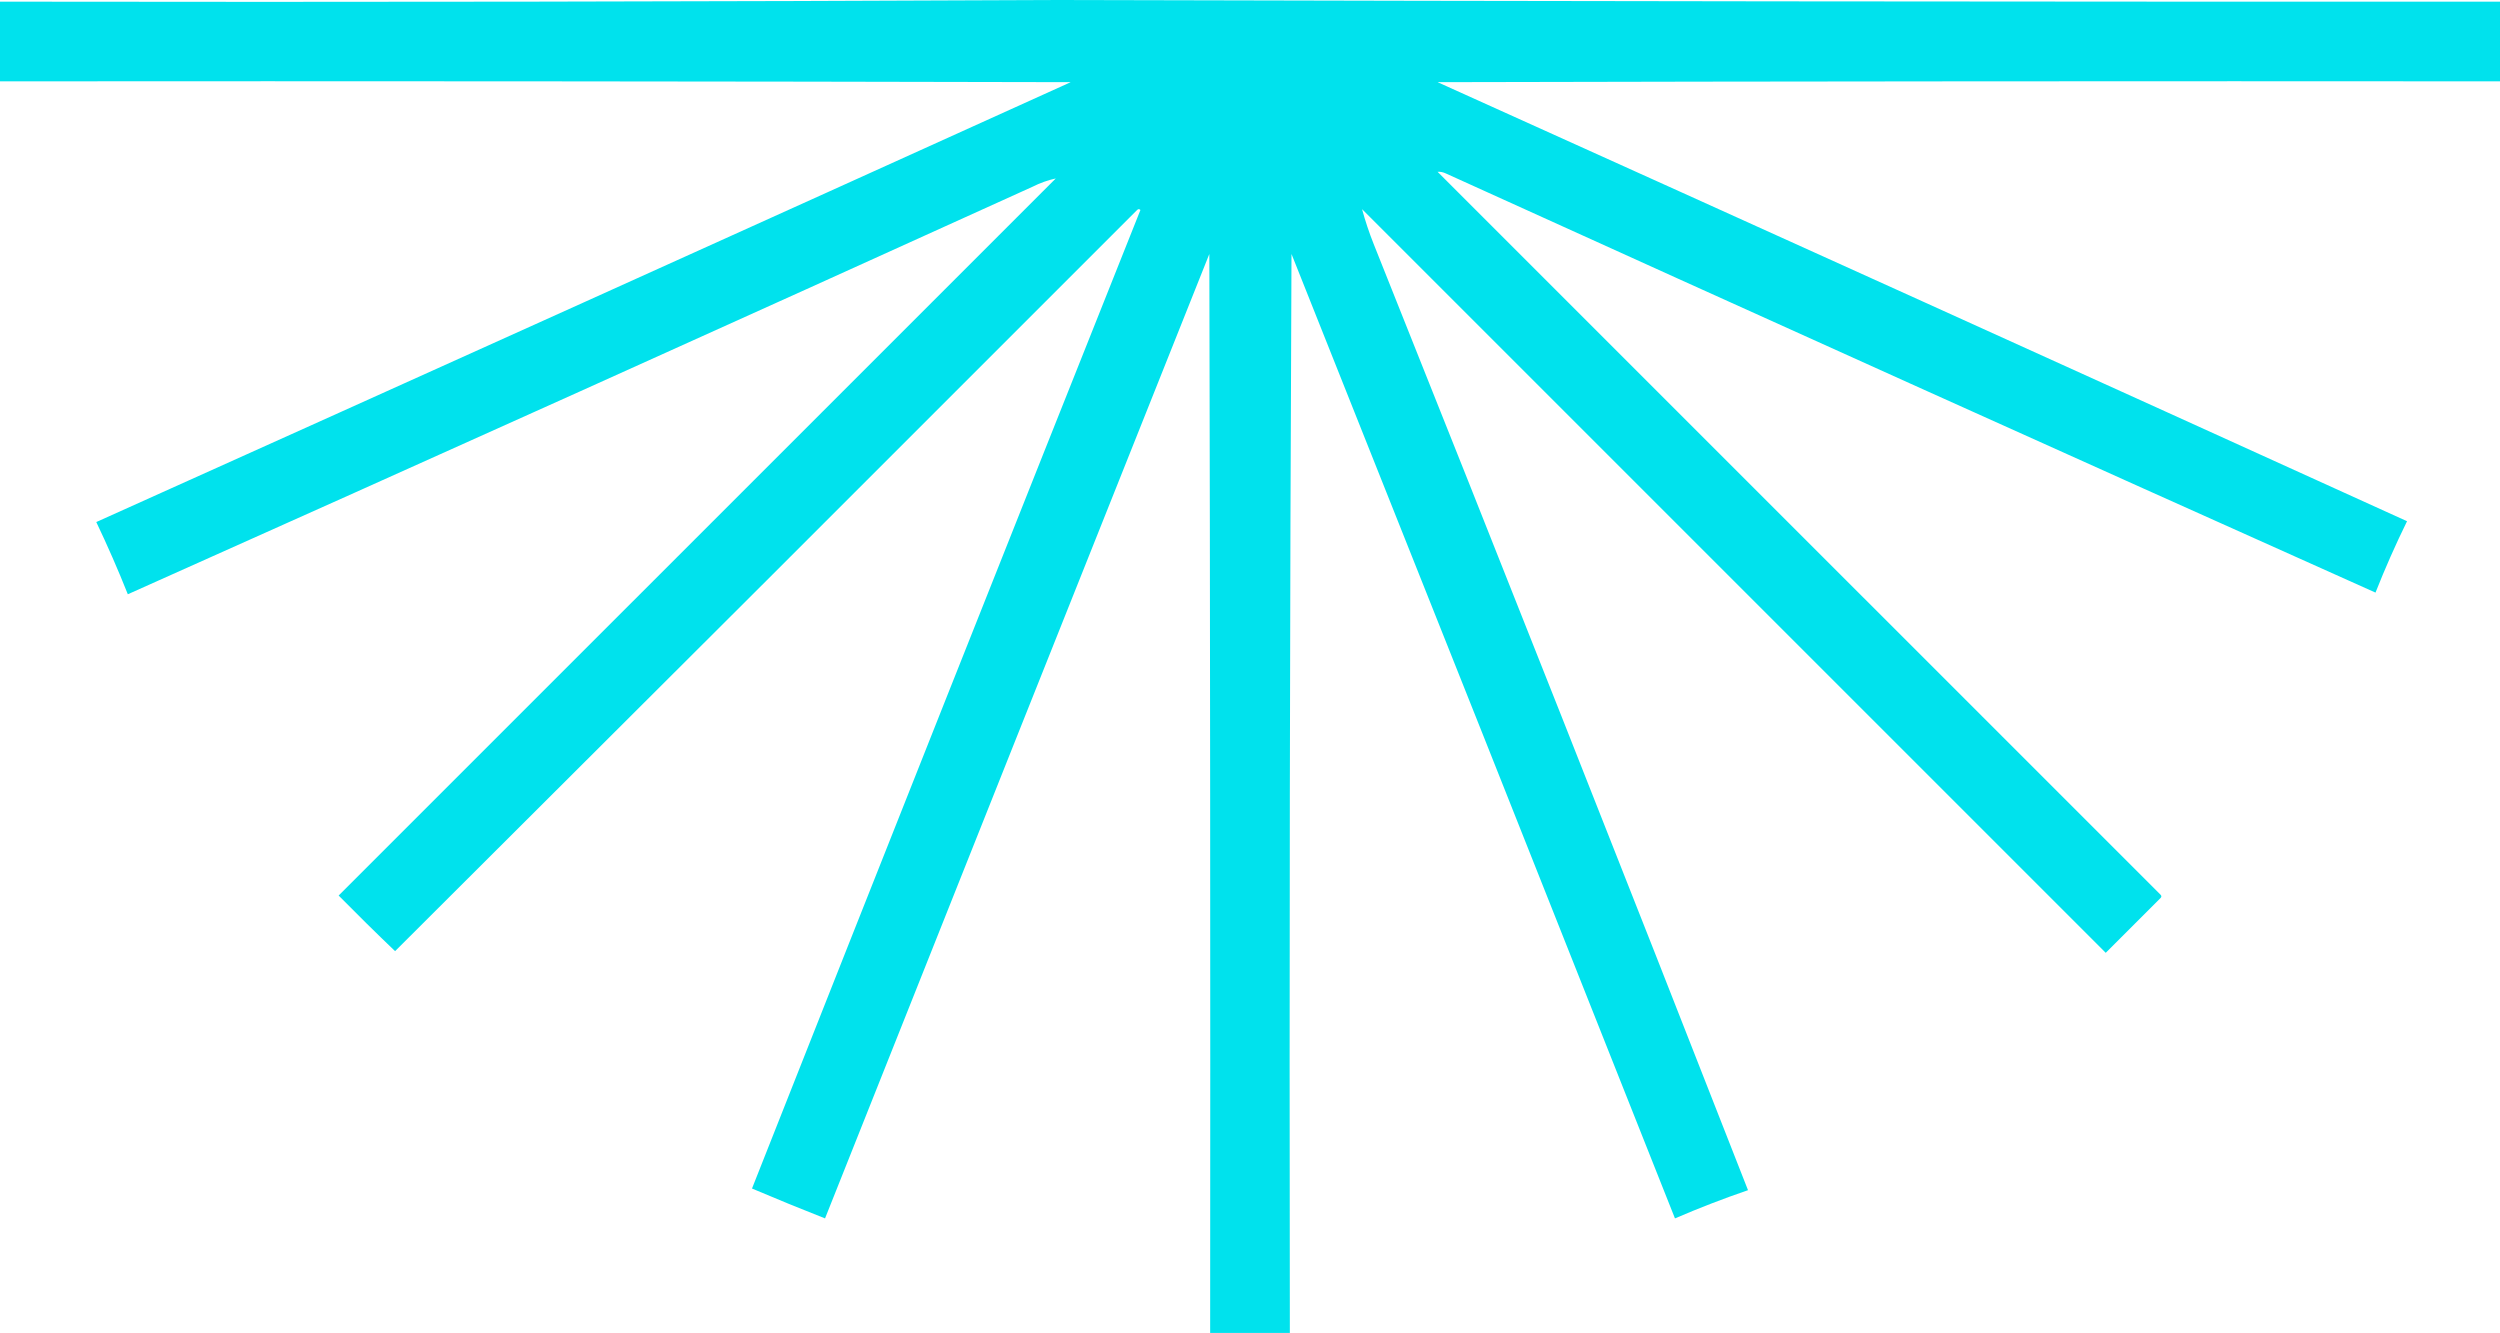 <svg width="844" height="450" viewBox="0 0 844 450" fill="none" xmlns="http://www.w3.org/2000/svg">
<path fill-rule="evenodd" clip-rule="evenodd" d="M357.551 6.10352e-05C519.699 0.422 681.852 0.609 844 0.56C844 9.527 844 18.493 844 27.46C724.445 27.366 604.883 27.46 485.328 27.74C594.51 77.004 703.602 126.413 812.616 175.965C808.738 183.878 805.185 191.911 801.968 200.062C697.258 153.172 592.644 106.005 488.13 58.562C487.2 58.12 486.264 57.933 485.328 58.001C566.685 139.353 648.036 220.703 729.393 302.055C729.769 302.429 729.769 302.802 729.393 303.176C723.228 309.34 717.064 315.504 710.899 321.669C627.211 237.983 543.517 154.296 459.829 70.61C460.894 74.548 462.199 78.47 463.752 82.379C506.266 188.719 548.393 295.194 590.128 401.806C581.8 404.659 573.584 407.835 565.469 411.333C522.428 302.758 479.275 194.227 436.011 85.741C435.45 207.16 435.264 328.58 435.45 450C426.483 450 417.517 450 408.55 450C408.643 328.58 408.55 207.16 408.27 85.741C364.968 194.249 321.723 302.78 278.531 411.333C270.261 408.078 262.042 404.716 253.873 401.245C297.422 291.057 341.135 180.939 385.012 70.891C384.638 70.517 384.265 70.517 383.891 70.891C300.474 154.398 216.97 237.803 133.381 321.108C126.944 314.952 120.593 308.694 114.327 302.335C195.028 221.638 275.729 140.94 356.43 60.243C353.756 60.824 351.14 61.758 348.584 63.045C246.889 109.222 145.078 155.081 43.153 200.623C39.878 192.392 36.329 184.266 32.505 176.245C142.227 126.897 251.884 77.396 361.474 27.74C240.983 27.46 120.491 27.366 0 27.46C0 18.493 0 9.527 0 0.56C119.277 0.747 238.461 0.56 357.551 6.10352e-05Z" fill="#00E2ED"/>
</svg>
